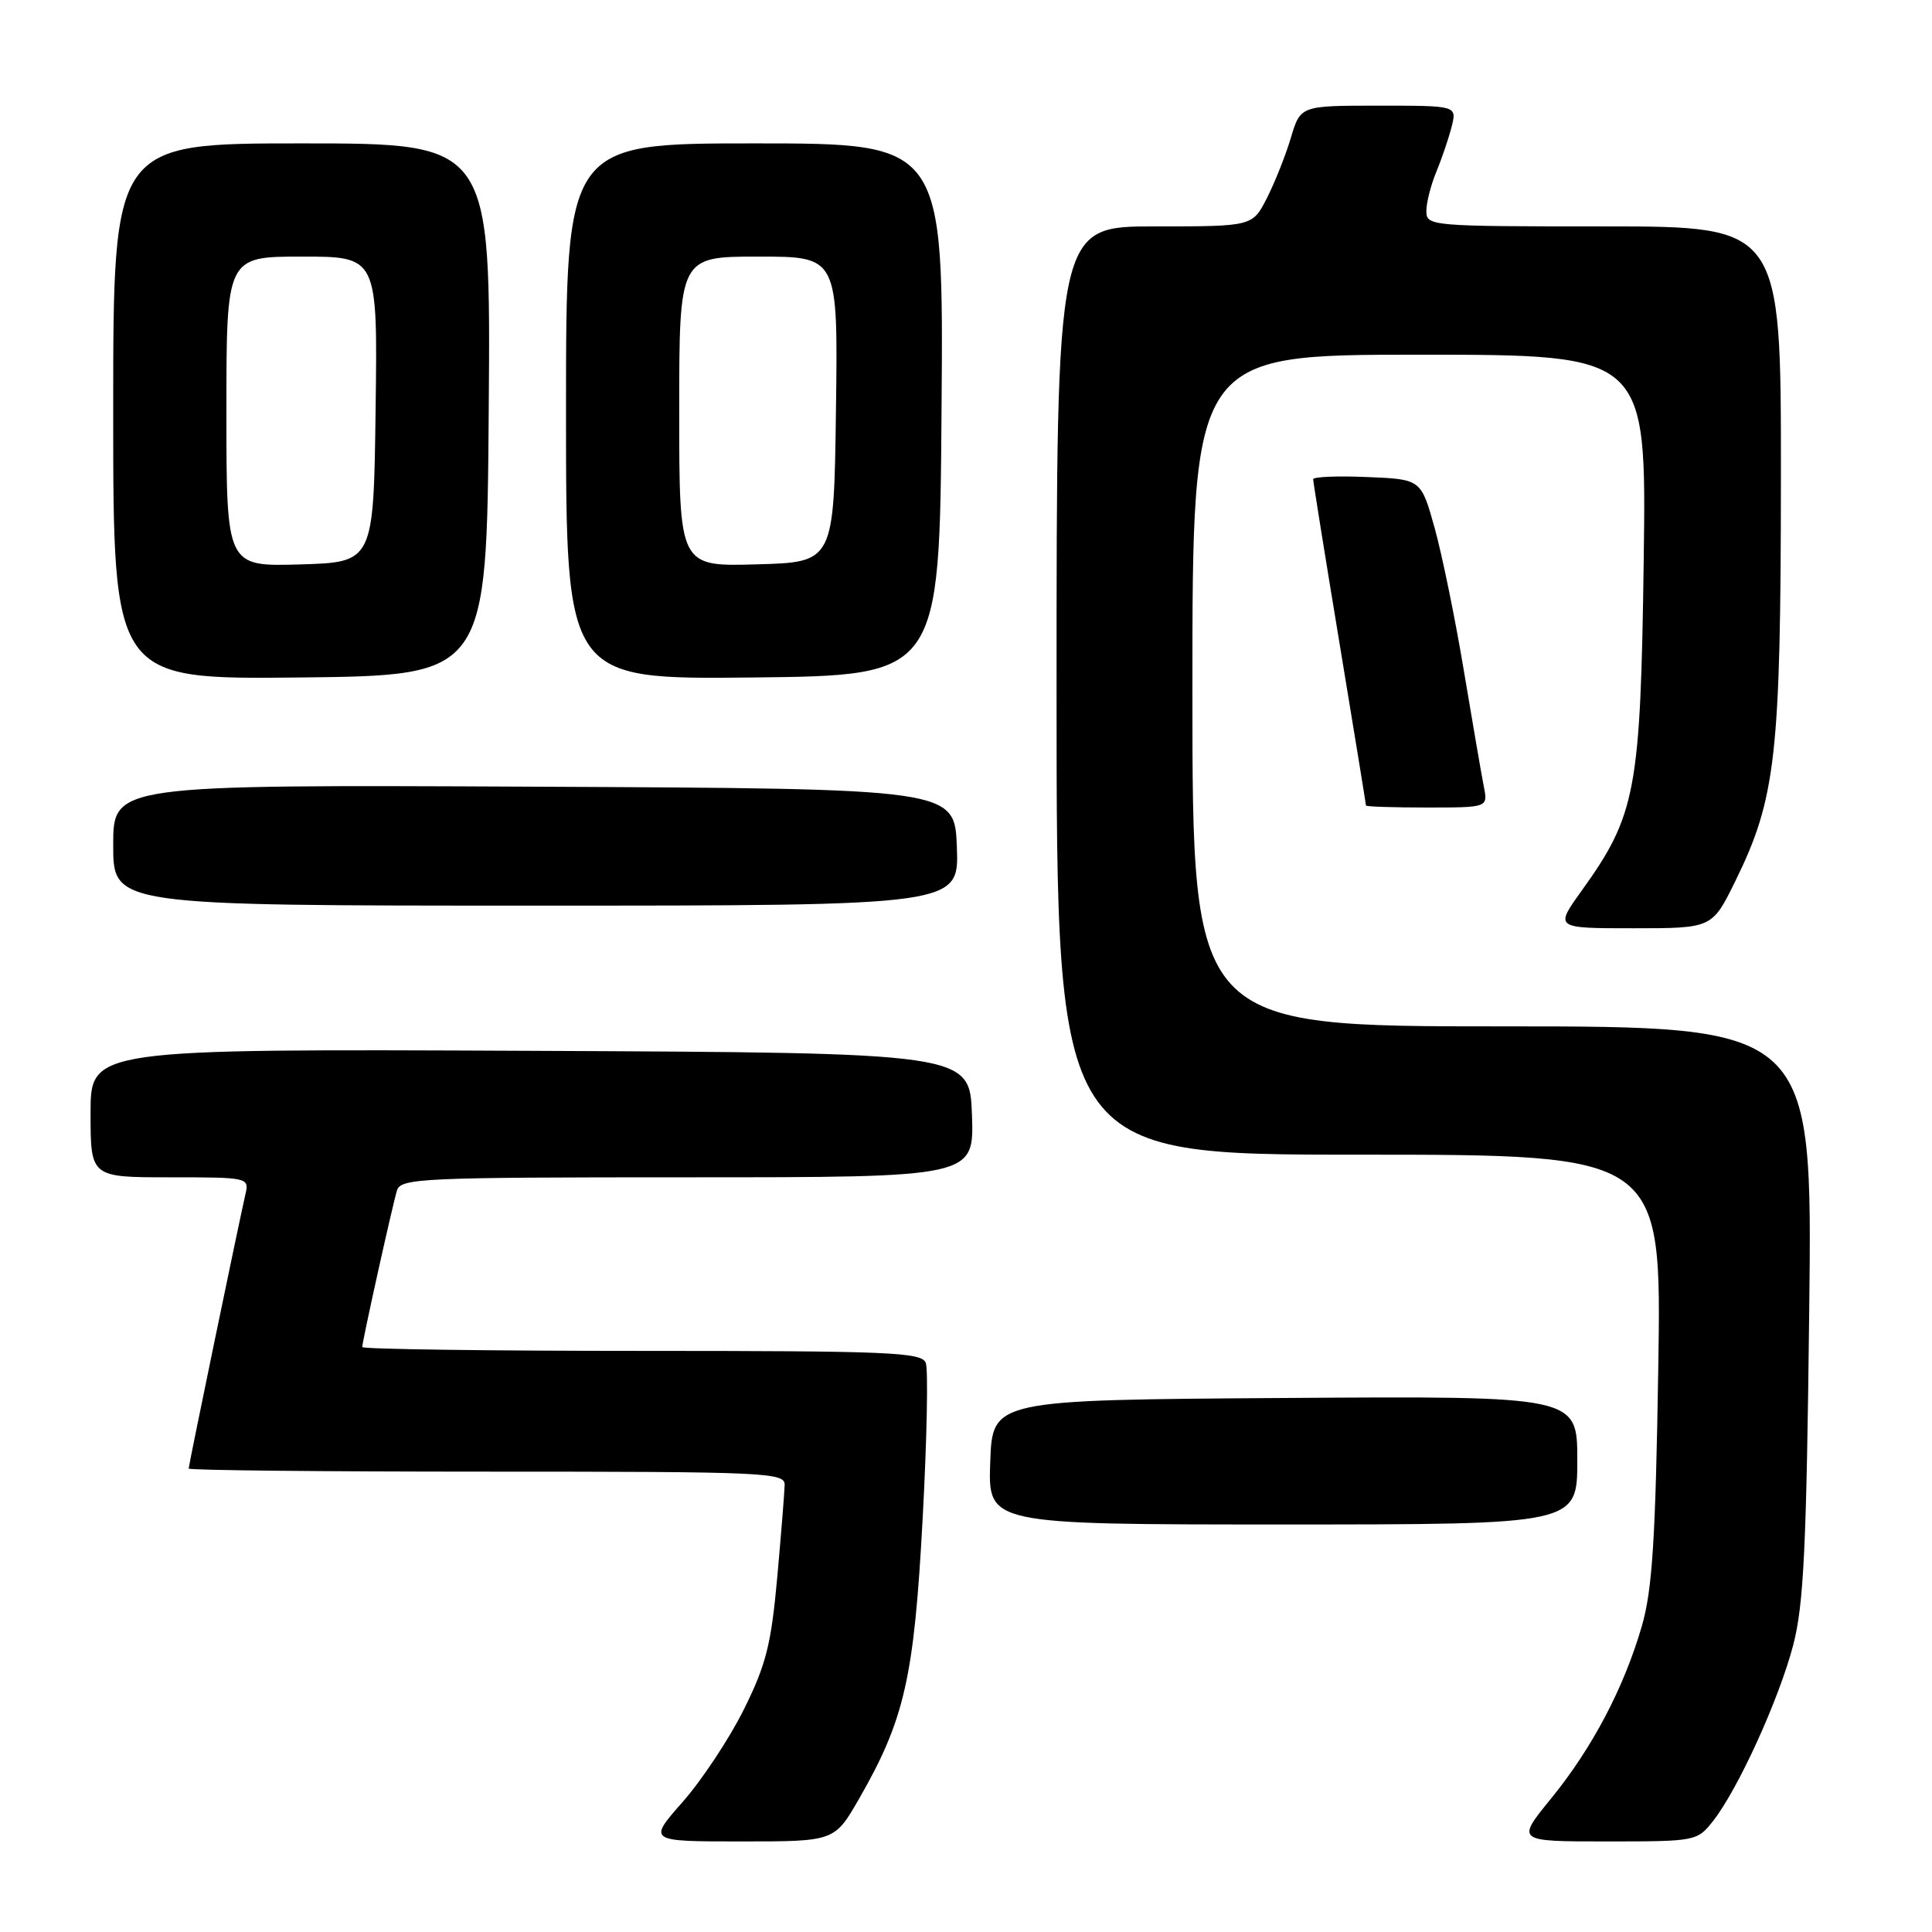 <?xml version="1.0" encoding="UTF-8" standalone="no"?>
<!DOCTYPE svg PUBLIC "-//W3C//DTD SVG 1.1//EN" "http://www.w3.org/Graphics/SVG/1.1/DTD/svg11.dtd" >
<svg xmlns="http://www.w3.org/2000/svg" xmlns:xlink="http://www.w3.org/1999/xlink" version="1.1" viewBox="0 0 256 256">
 <g >
 <path fill="currentColor"
d=" M 113.84 238.33 C 119.86 227.85 121.12 222.30 122.25 201.34 C 122.82 190.80 123.01 181.46 122.67 180.59 C 122.13 179.18 117.94 179.00 85.03 179.00 C 64.66 179.00 48.00 178.77 48.00 178.49 C 48.00 177.74 51.98 159.79 52.60 157.75 C 53.10 156.12 55.81 156.00 91.11 156.00 C 129.08 156.00 129.08 156.00 128.79 147.75 C 128.50 139.50 128.50 139.50 70.25 139.24 C 12.00 138.98 12.00 138.98 12.00 147.49 C 12.00 156.00 12.00 156.00 22.52 156.00 C 32.91 156.00 33.03 156.03 32.52 158.25 C 31.63 162.13 25.00 194.16 25.00 194.59 C 25.00 194.82 42.77 195.00 64.50 195.00 C 101.47 195.00 104.00 195.11 103.97 196.75 C 103.95 197.71 103.51 203.22 102.99 209.00 C 102.19 217.87 101.51 220.59 98.57 226.50 C 96.66 230.35 93.01 235.86 90.47 238.75 C 85.84 244.00 85.84 244.00 98.21 244.00 C 110.58 244.00 110.58 244.00 113.84 238.33 Z  M 227.00 241.28 C 230.31 237.06 235.73 225.16 237.61 217.98 C 239.01 212.62 239.37 204.97 239.73 173.75 C 240.17 136.00 240.17 136.00 199.08 136.00 C 158.00 136.00 158.00 136.00 158.00 91.50 C 158.00 47.00 158.00 47.00 188.08 47.00 C 218.17 47.00 218.17 47.00 217.80 74.25 C 217.38 104.79 216.78 108.00 209.56 118.05 C 206.00 123.00 206.00 123.00 216.44 123.00 C 226.87 123.00 226.87 123.00 229.94 116.75 C 235.32 105.80 235.96 100.11 235.98 63.25 C 236.00 30.00 236.00 30.00 212.50 30.00 C 189.54 30.00 189.00 29.95 189.00 27.97 C 189.00 26.85 189.60 24.49 190.34 22.72 C 191.07 20.95 191.98 18.26 192.36 16.75 C 193.04 14.00 193.04 14.00 182.68 14.00 C 172.32 14.00 172.32 14.00 171.05 18.25 C 170.35 20.59 168.92 24.19 167.87 26.25 C 165.96 30.00 165.96 30.00 152.98 30.00 C 140.00 30.00 140.00 30.00 140.00 91.50 C 140.00 153.00 140.00 153.00 180.09 153.00 C 220.18 153.00 220.18 153.00 219.73 181.25 C 219.37 203.98 218.94 210.66 217.56 215.44 C 215.18 223.64 211.01 231.58 205.53 238.31 C 200.89 244.00 200.89 244.00 212.87 244.00 C 224.73 244.00 224.88 243.97 227.00 241.28 Z  M 209.00 193.49 C 209.00 184.98 209.00 184.98 170.25 185.24 C 131.50 185.50 131.50 185.50 131.21 193.75 C 130.92 202.00 130.92 202.00 169.96 202.00 C 209.00 202.00 209.00 202.00 209.00 193.49 Z  M 126.79 112.25 C 126.50 104.50 126.50 104.50 70.75 104.24 C 15.00 103.98 15.00 103.98 15.00 111.99 C 15.00 120.00 15.00 120.00 71.04 120.00 C 127.08 120.00 127.08 120.00 126.79 112.25 Z  M 196.62 104.25 C 196.32 102.74 195.14 95.88 193.99 89.00 C 192.85 82.12 191.10 73.58 190.11 70.00 C 188.30 63.50 188.30 63.50 181.15 63.21 C 177.22 63.04 174.00 63.18 174.00 63.50 C 174.00 63.82 175.57 73.62 177.50 85.28 C 179.43 96.94 181.00 106.60 181.00 106.74 C 181.00 106.88 184.64 107.00 189.08 107.00 C 197.16 107.00 197.16 107.00 196.62 104.25 Z  M 64.76 54.25 C 65.03 19.00 65.03 19.00 40.01 19.00 C 15.00 19.00 15.00 19.00 15.00 54.52 C 15.00 90.03 15.00 90.03 39.75 89.77 C 64.50 89.50 64.50 89.50 64.76 54.25 Z  M 124.76 54.25 C 125.03 19.00 125.03 19.00 100.01 19.00 C 75.00 19.00 75.00 19.00 75.00 54.52 C 75.00 90.03 75.00 90.03 99.75 89.77 C 124.50 89.50 124.50 89.50 124.76 54.25 Z  M 30.00 54.54 C 30.00 34.00 30.00 34.00 40.02 34.00 C 50.04 34.00 50.04 34.00 49.77 54.25 C 49.50 74.50 49.50 74.50 39.75 74.79 C 30.00 75.07 30.00 75.07 30.00 54.54 Z  M 90.00 54.53 C 90.00 34.00 90.00 34.00 100.52 34.00 C 111.04 34.00 111.04 34.00 110.77 54.25 C 110.50 74.50 110.50 74.50 100.25 74.78 C 90.00 75.07 90.00 75.07 90.00 54.53 Z "/>
</g>
</svg>